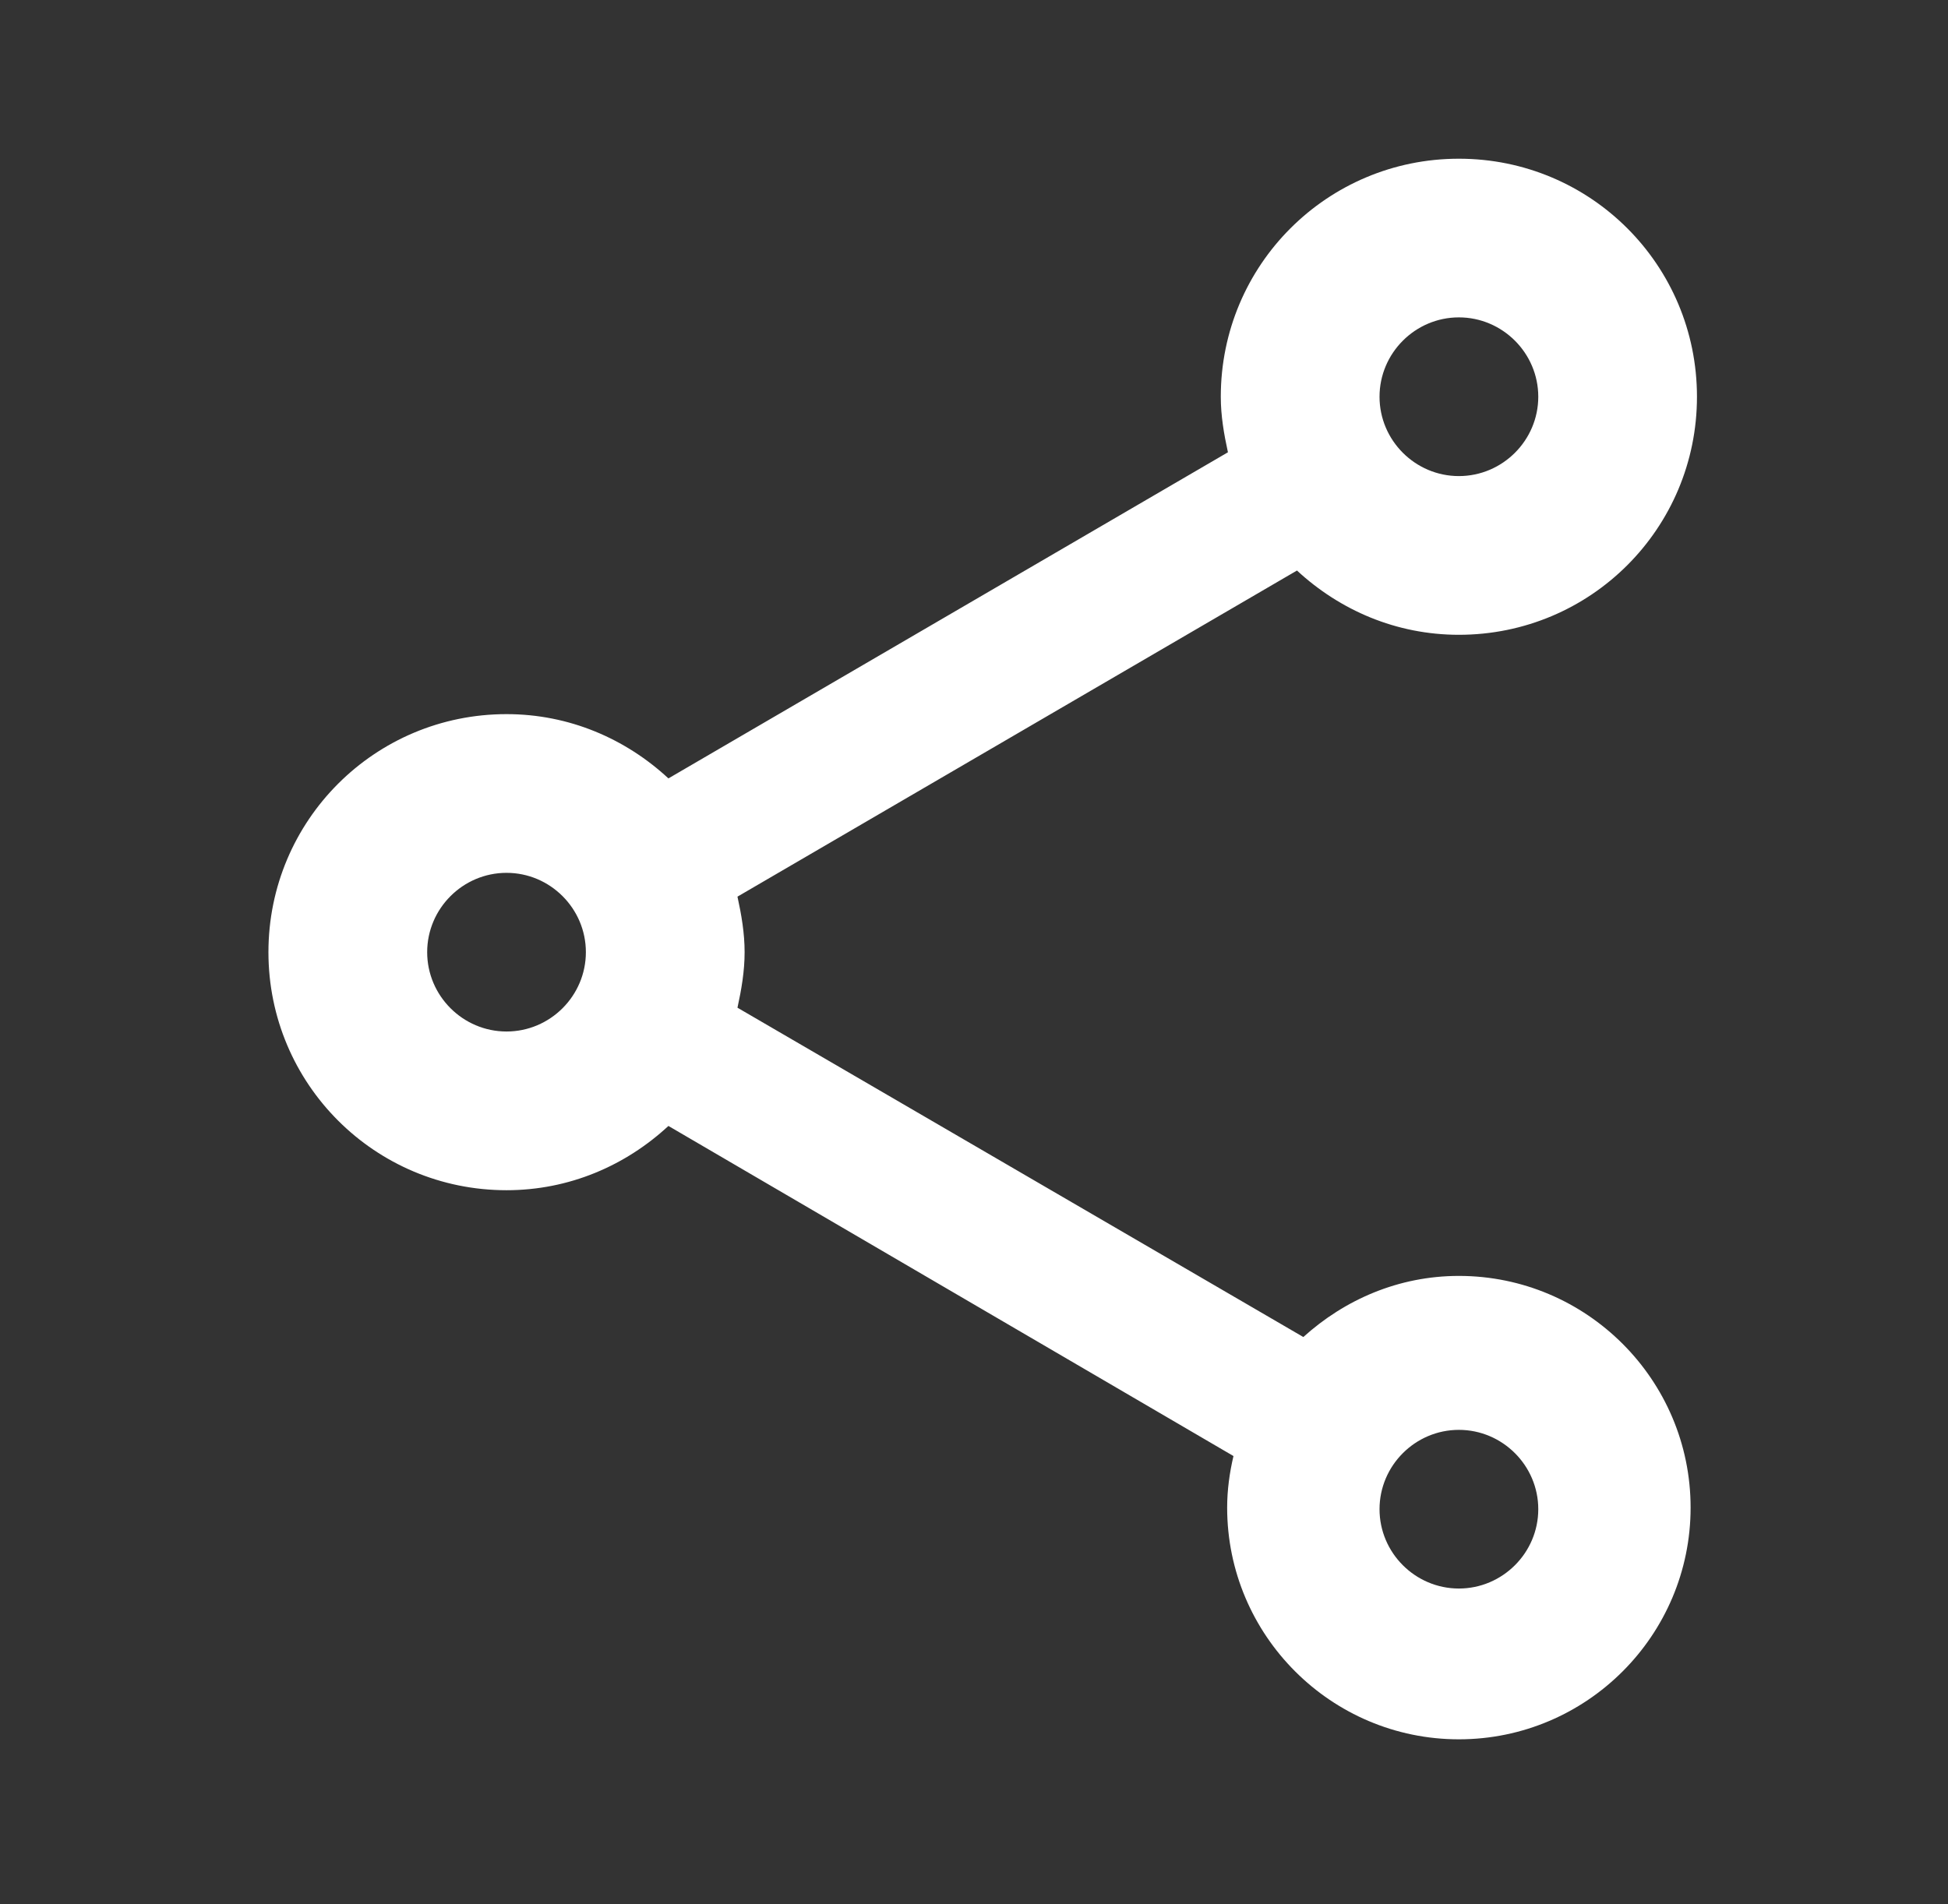 <svg width="45" height="44" viewBox="0 0 45 44" fill="none" xmlns="http://www.w3.org/2000/svg">
<rect x="0" y="0" width="45" height="44" fill="#333333" stroke="none"/>
<g id="Share" clip-path="url(#clip0_154_5966)">
<path id="Vector" d="M33.701 29.48C32.308 29.48 31.061 30.03 30.108 30.892L17.036 23.283C17.128 22.862 17.201 22.44 17.201 22C17.201 21.56 17.128 21.138 17.036 20.717L29.961 13.182C30.951 14.098 32.253 14.667 33.701 14.667C36.745 14.667 39.201 12.21 39.201 9.167C39.201 6.123 36.745 3.667 33.701 3.667C30.658 3.667 28.201 6.123 28.201 9.167C28.201 9.607 28.274 10.028 28.366 10.45L15.441 17.985C14.451 17.068 13.149 16.5 11.701 16.5C8.658 16.5 6.201 18.957 6.201 22C6.201 25.043 8.658 27.5 11.701 27.5C13.149 27.5 14.451 26.932 15.441 26.015L28.494 33.642C28.403 34.027 28.348 34.43 28.348 34.833C28.348 37.785 30.75 40.187 33.701 40.187C36.653 40.187 39.054 37.785 39.054 34.833C39.054 31.882 36.653 29.48 33.701 29.48ZM33.701 7.333C34.709 7.333 35.535 8.158 35.535 9.167C35.535 10.175 34.709 11 33.701 11C32.693 11 31.868 10.175 31.868 9.167C31.868 8.158 32.693 7.333 33.701 7.333ZM11.701 23.833C10.693 23.833 9.868 23.008 9.868 22C9.868 20.992 10.693 20.167 11.701 20.167C12.71 20.167 13.534 20.992 13.534 22C13.534 23.008 12.71 23.833 11.701 23.833ZM33.701 36.703C32.693 36.703 31.868 35.878 31.868 34.87C31.868 33.862 32.693 33.037 33.701 33.037C34.709 33.037 35.535 33.862 35.535 34.87C35.535 35.878 34.709 36.703 33.701 36.703Z" fill="white"/>
</g>
<defs>
<clipPath id="clip0_154_5966">
<rect width="44" height="44" fill="white" transform="translate(0.701)"/>
</clipPath>
</defs>
</svg>
